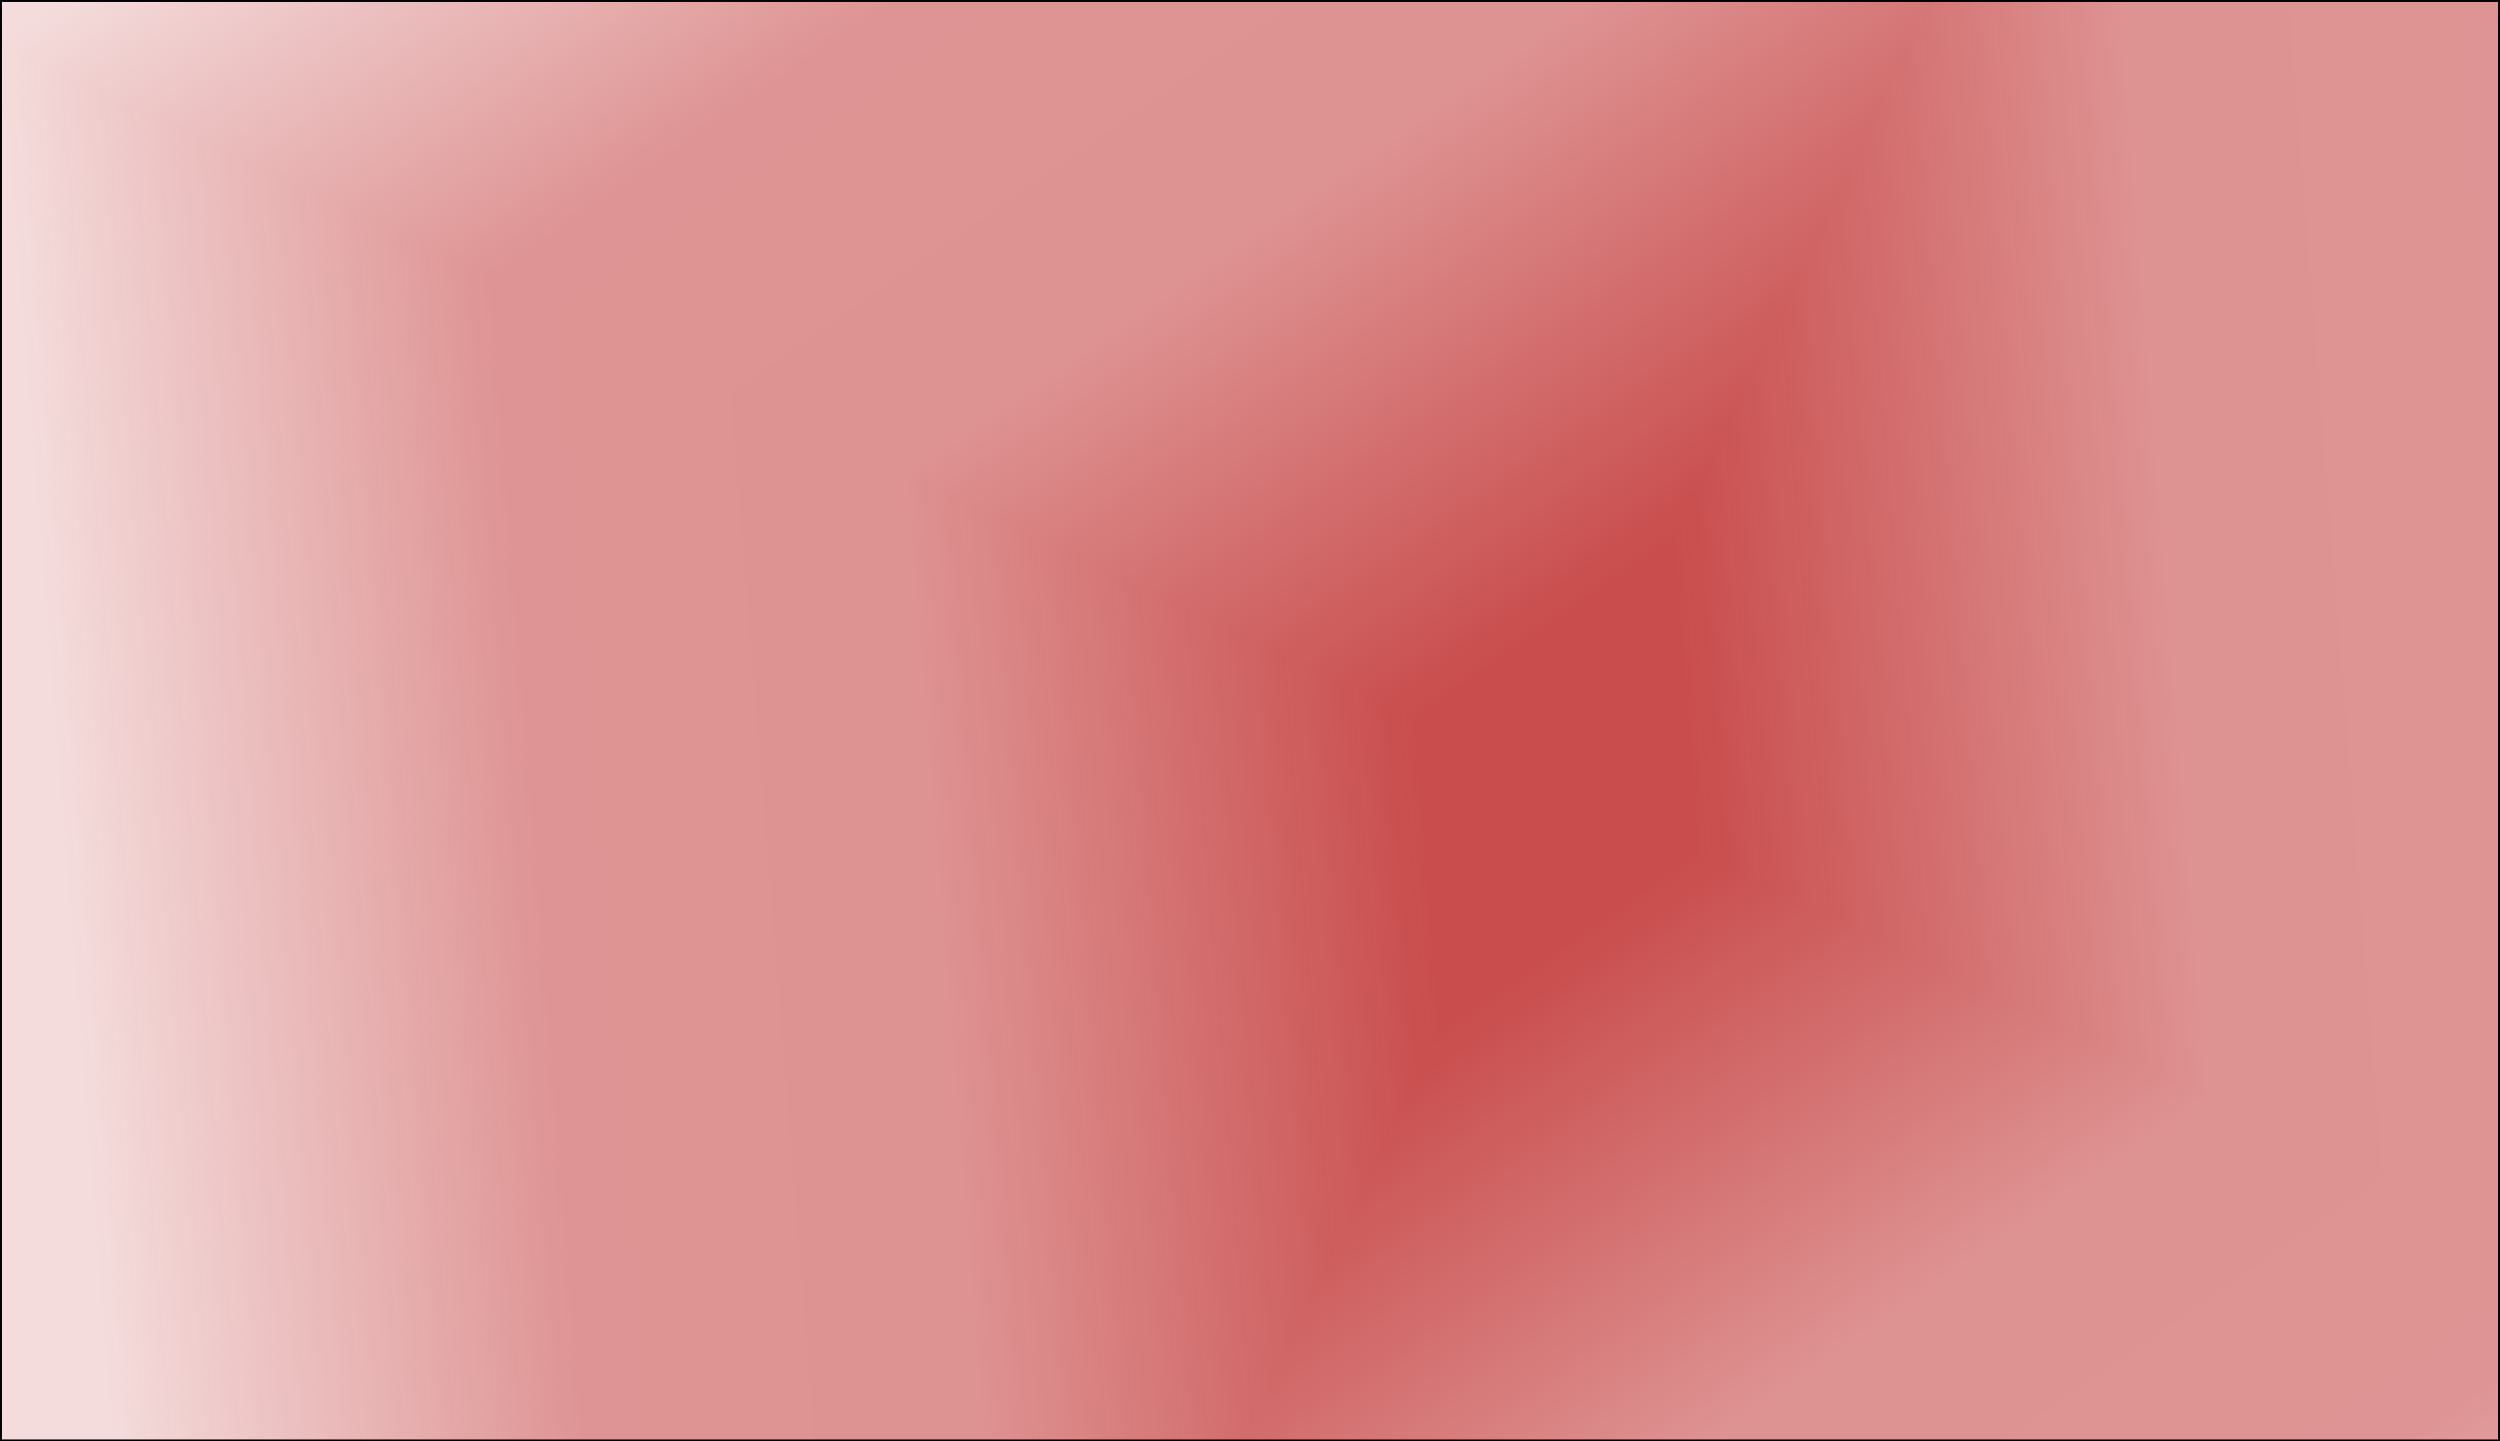 <svg width="1280" height="738" viewBox="0 0 1280 738" fill="none" xmlns="http://www.w3.org/2000/svg">
<g clip-path="url(#paint0_diamond_174_723_clip_path)" data-figma-skip-parse="true"><g transform="matrix(-0.797 -0.379 -0.656 1.382 797 402)"><rect x="0" y="0" width="1012.94" height="422.63" fill="url(#paint0_diamond_174_723)" opacity="1" shape-rendering="crispEdges"/><rect x="0" y="0" width="1012.94" height="422.63" transform="scale(1 -1)" fill="url(#paint0_diamond_174_723)" opacity="1" shape-rendering="crispEdges"/><rect x="0" y="0" width="1012.94" height="422.63" transform="scale(-1 1)" fill="url(#paint0_diamond_174_723)" opacity="1" shape-rendering="crispEdges"/><rect x="0" y="0" width="1012.94" height="422.63" transform="scale(-1)" fill="url(#paint0_diamond_174_723)" opacity="1" shape-rendering="crispEdges"/></g></g><rect x="0.5" y="-0.5" width="1279" height="737" transform="matrix(1 0 0 -1 0 737)" data-figma-gradient-fill="{&#34;type&#34;:&#34;GRADIENT_DIAMOND&#34;,&#34;stops&#34;:[{&#34;color&#34;:{&#34;r&#34;:0.71764707565307617,&#34;g&#34;:0.066666670143604279,&#34;b&#34;:0.066666670143604279,&#34;a&#34;:0.750},&#34;position&#34;:0.089041218161582947},{&#34;color&#34;:{&#34;r&#34;:0.71764707565307617,&#34;g&#34;:0.066666670143604279,&#34;b&#34;:0.066666670143604279,&#34;a&#34;:0.45544096827507019},&#34;position&#34;:0.42315357923507690},{&#34;color&#34;:{&#34;r&#34;:0.71764707565307617,&#34;g&#34;:0.066666670143604279,&#34;b&#34;:0.066666670143604279,&#34;a&#34;:0.44999998807907104},&#34;position&#34;:0.68526929616928101},{&#34;color&#34;:{&#34;r&#34;:0.71764707565307617,&#34;g&#34;:0.066666670143604279,&#34;b&#34;:0.066666670143604279,&#34;a&#34;:0.15000000596046448},&#34;position&#34;:1.0}],&#34;stopsVar&#34;:[{&#34;color&#34;:{&#34;r&#34;:0.71764707565307617,&#34;g&#34;:0.066666670143604279,&#34;b&#34;:0.066666670143604279,&#34;a&#34;:0.750},&#34;position&#34;:0.089041218161582947},{&#34;color&#34;:{&#34;r&#34;:0.71764707565307617,&#34;g&#34;:0.066666670143604279,&#34;b&#34;:0.066666670143604279,&#34;a&#34;:0.45544096827507019},&#34;position&#34;:0.42315357923507690},{&#34;color&#34;:{&#34;r&#34;:0.71764707565307617,&#34;g&#34;:0.066666670143604279,&#34;b&#34;:0.066666670143604279,&#34;a&#34;:0.44999998807907104},&#34;position&#34;:0.68526929616928101},{&#34;color&#34;:{&#34;r&#34;:0.71764707565307617,&#34;g&#34;:0.066666670143604279,&#34;b&#34;:0.066666670143604279,&#34;a&#34;:0.15000000596046448},&#34;position&#34;:1.0}],&#34;transform&#34;:{&#34;m00&#34;:-1594.0,&#34;m01&#34;:-1312.9539794921875,&#34;m02&#34;:2250.477050781250,&#34;m10&#34;:-757.00006103515625,&#34;m11&#34;:2764.6613769531250,&#34;m12&#34;:-601.83074951171875},&#34;opacity&#34;:1.0,&#34;blendMode&#34;:&#34;NORMAL&#34;,&#34;visible&#34;:true}"/>
<rect x="0.5" y="-0.5" width="1279" height="737" transform="matrix(1 0 0 -1 0 737)" stroke="black"/>
<defs>
<clipPath id="paint0_diamond_174_723_clip_path"><rect x="0.5" y="-0.5" width="1279" height="737" transform="matrix(1 0 0 -1 0 737)"/></clipPath><linearGradient id="paint0_diamond_174_723" x1="0" y1="0" x2="500" y2="500" gradientUnits="userSpaceOnUse">
<stop offset="0.089" stop-color="#B71111" stop-opacity="0.75"/>
<stop offset="0.423" stop-color="#B71111" stop-opacity="0.455"/>
<stop offset="0.685" stop-color="#B71111" stop-opacity="0.45"/>
<stop offset="1" stop-color="#B71111" stop-opacity="0.15"/>
</linearGradient>
</defs>
</svg>
